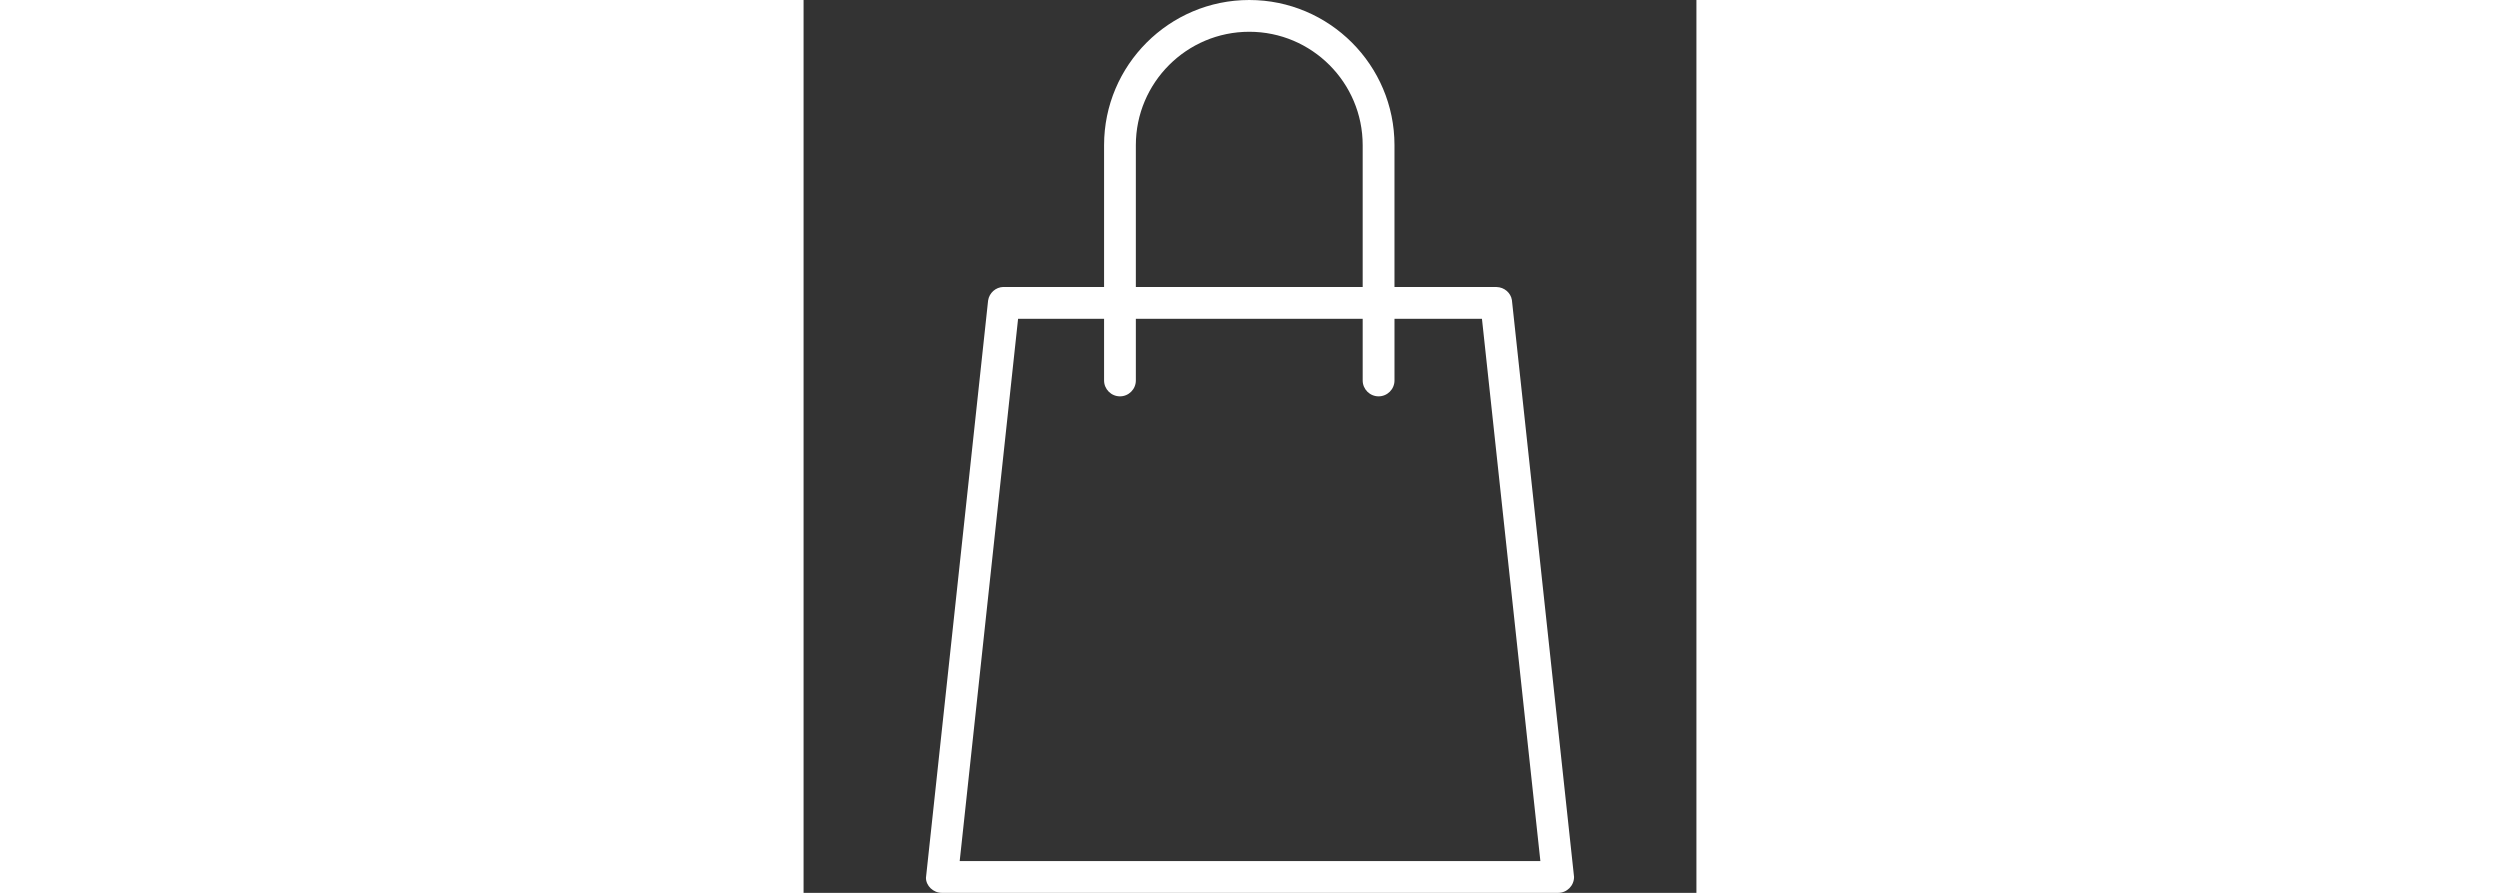 <svg height='25px' width='70px'  fill="#ffffff" xmlns="http://www.w3.org/2000/svg" xmlns:xlink="http://www.w3.org/1999/xlink" version="1.1" x="0px" y="0px" viewBox="0 0 512 512" enable-background="new 0 0 512 512" xml:space="preserve"><rect x="0" y="0" width="512" height="512" fill="#333333" stroke="none"/><path d="M397.414,164.594l-58.562-0.031V83.25c0-45.906-37.344-83.25-83.266-83.25  C209.68,0,172.32,37.344,172.32,83.25v81.312h-57.844c-4.281,0.125-7.984,3.375-8.656,7.734  c-0.312,3.016-35.25,327.078-35.641,331.078c0.016,4.531,4.109,8.625,9.141,8.625h353.391c5.016,0,9.109-4.094,9.109-9.125  c-0.375-3.5-35.281-327.562-35.641-330.828C405.539,167.938,401.836,164.688,397.414,164.594z M190.539,83.25  c0-35.875,29.172-65.031,65.047-65.031s65.031,29.156,65.031,65.031v81.312H190.539V83.25z M89.523,493.75l0.688-6.312  c5.031-47.047,19.125-177.688,29.375-272.844l3.422-31.781h49.312v35.375c0,5,4.094,9.094,9.125,9.094  c5.016,0,9.094-4.094,9.094-9.094v-35.375h130.078v35.375c0,5,4.094,9.094,9.125,9.094c5.016,0,9.109-4.094,9.109-9.094v-35.375  h50.156l33.5,310.938H89.523z"></path></svg>